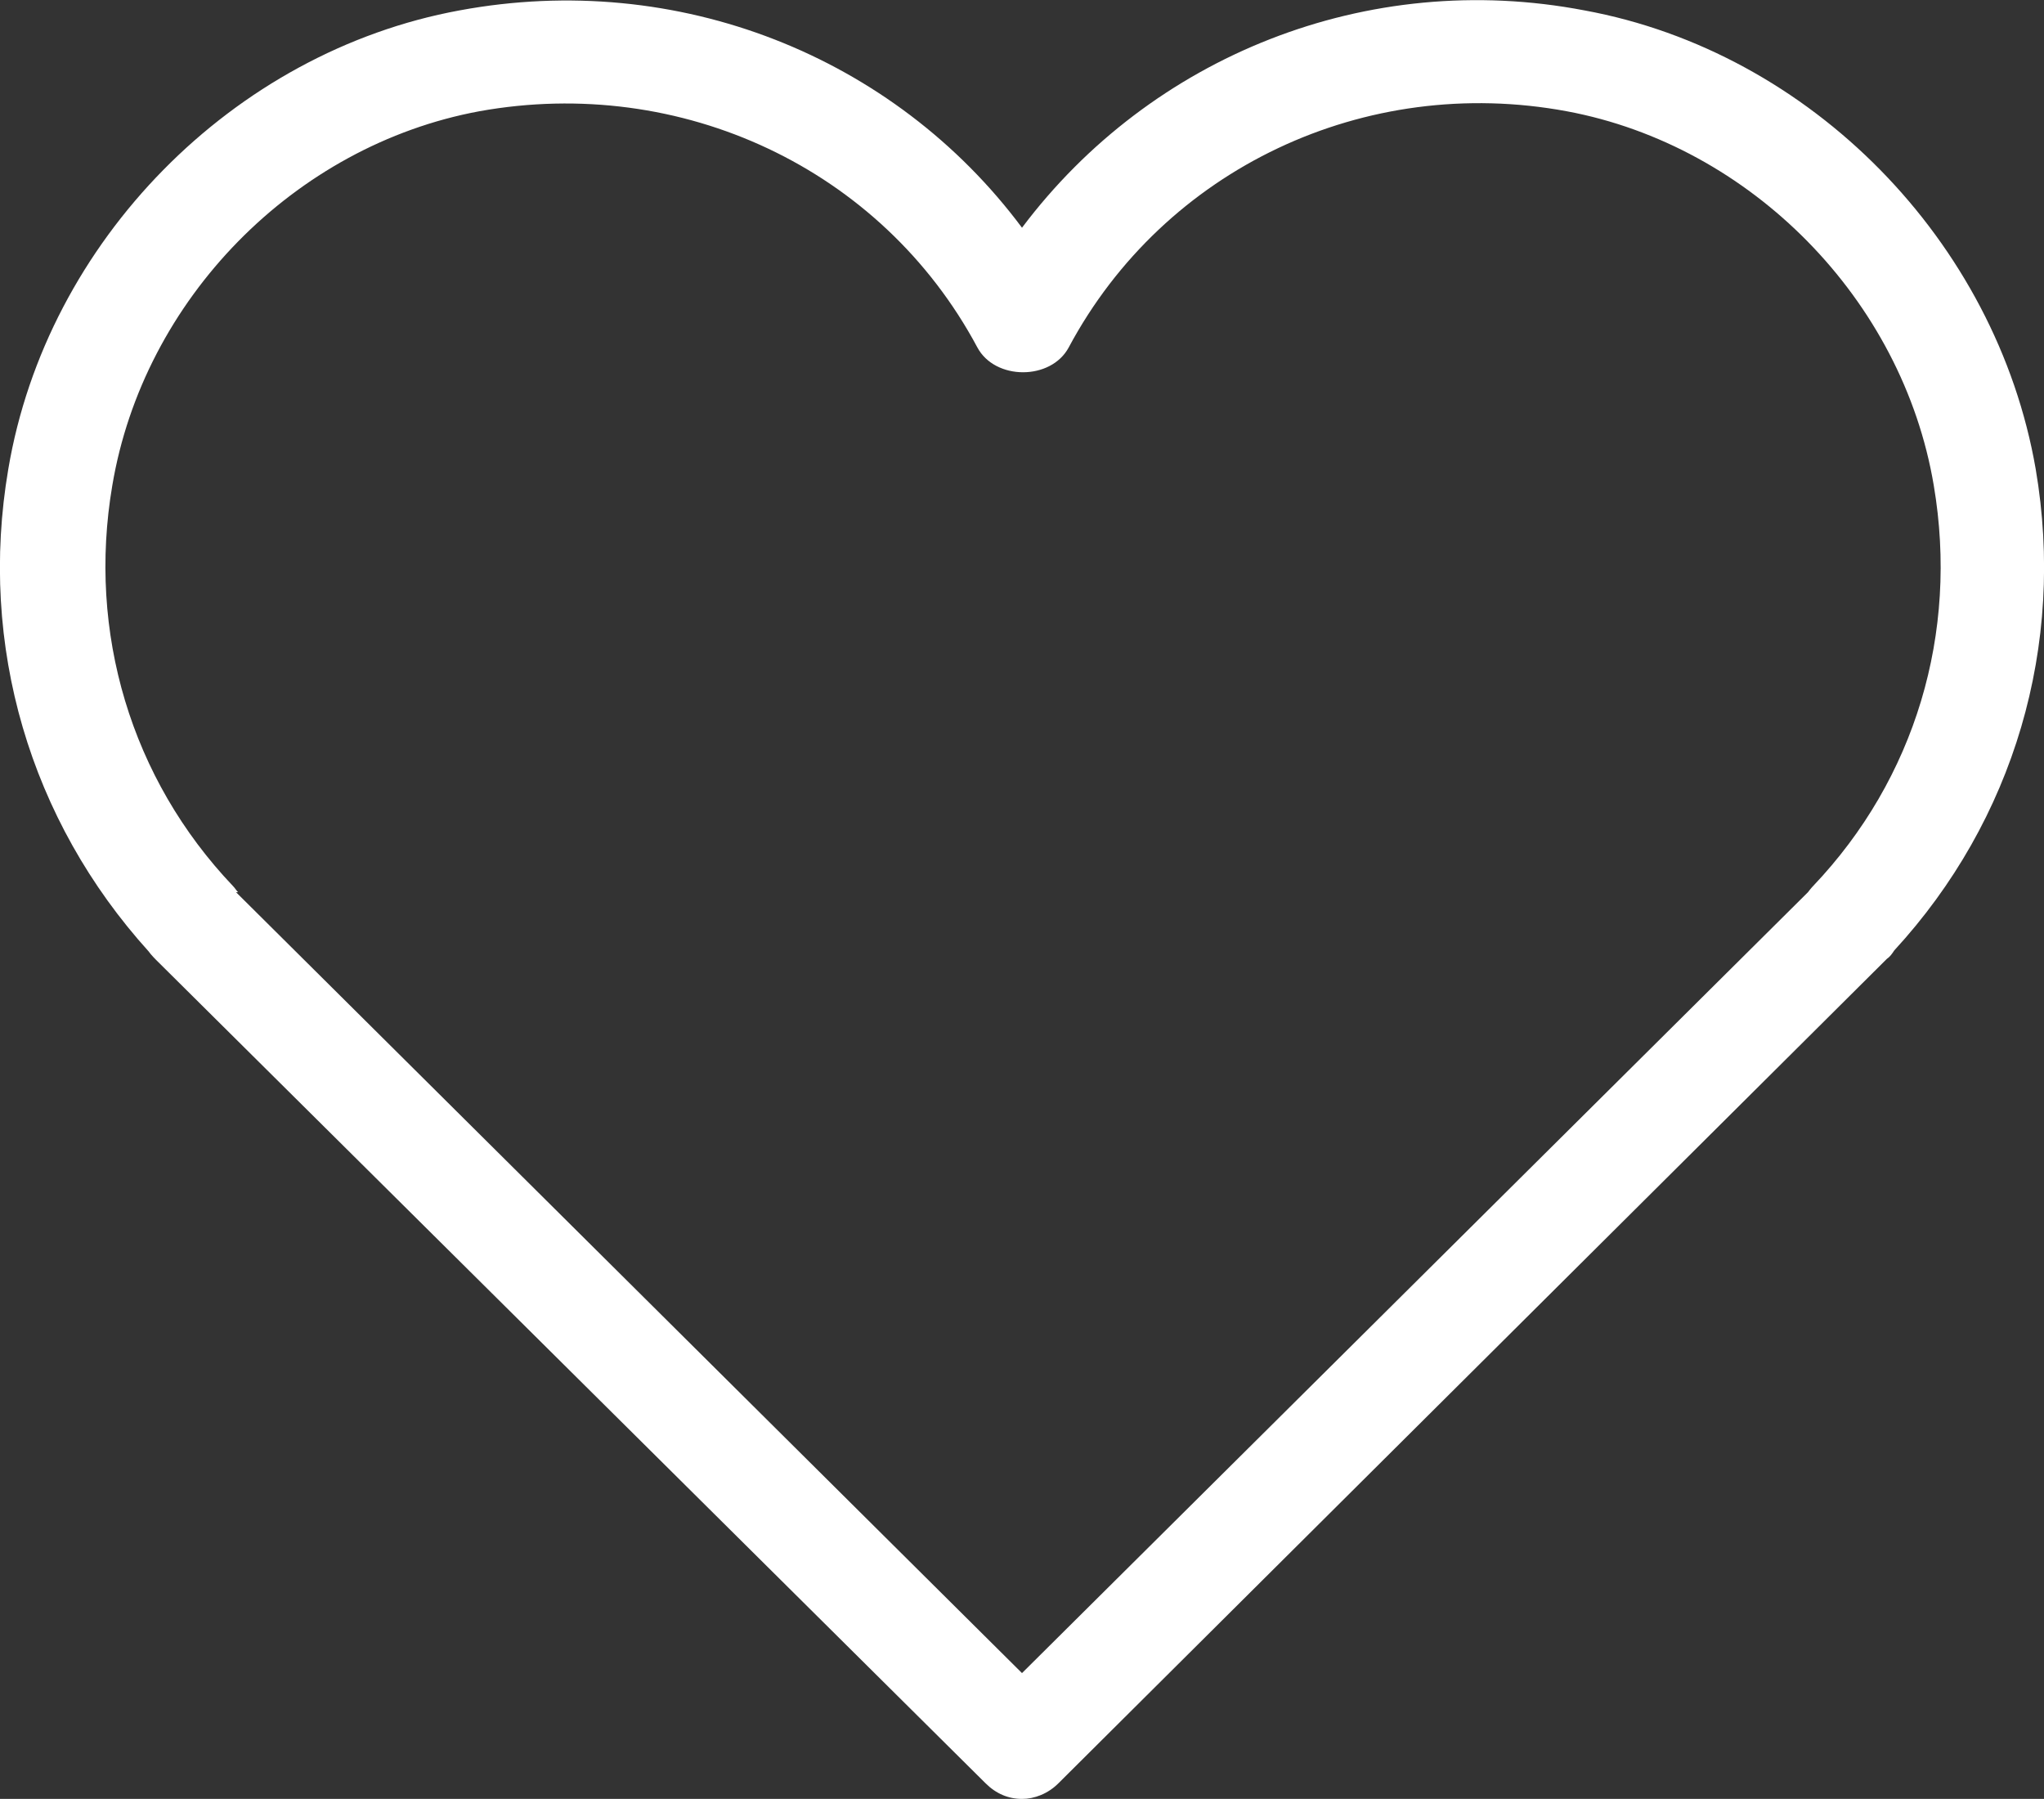 <?xml version="1.0" encoding="UTF-8"?>
<svg id="_레이어_2" data-name="레이어_2" xmlns="http://www.w3.org/2000/svg" viewBox="0 0 19.66 17.3">
  <rect x="0" y="0" width="19.66" height="17.3" fill="#333333" stroke="none"/>
  <defs>
    <style>
      .cls-1 {
        fill: #fff;
      }
    </style>
  </defs>
  <g id="_레이어_1-2" data-name="레이어_1">
    <path class="cls-1" d="M9.83,17.3c-.13,0-.25-.05-.35-.15L1.5,9.23s-.05-.05-.07-.08C.29,7.89-.21,6.21.08,4.51.45,2.32,2.24.5,4.42.1c2.1-.39,4.18.44,5.41,2.09C11.07.54,13.15-.3,15.24.1c2.18.4,3.96,2.22,4.34,4.41h0c.29,1.7-.21,3.38-1.36,4.63-.02.03-.04.06-.07.08l-7.97,7.93c-.1.1-.23.15-.35.15ZM2.27,8.58l7.56,7.51,7.56-7.51s.03-.04.05-.06c.98-1.03,1.4-2.43,1.16-3.85-.3-1.79-1.76-3.27-3.53-3.6-1.94-.36-3.87.55-4.79,2.27-.17.32-.71.32-.88,0-.92-1.72-2.85-2.62-4.79-2.27-1.78.33-3.23,1.81-3.53,3.6-.24,1.41.18,2.82,1.16,3.85.02.02.03.04.05.06Z"/>
  </g>
</svg>
